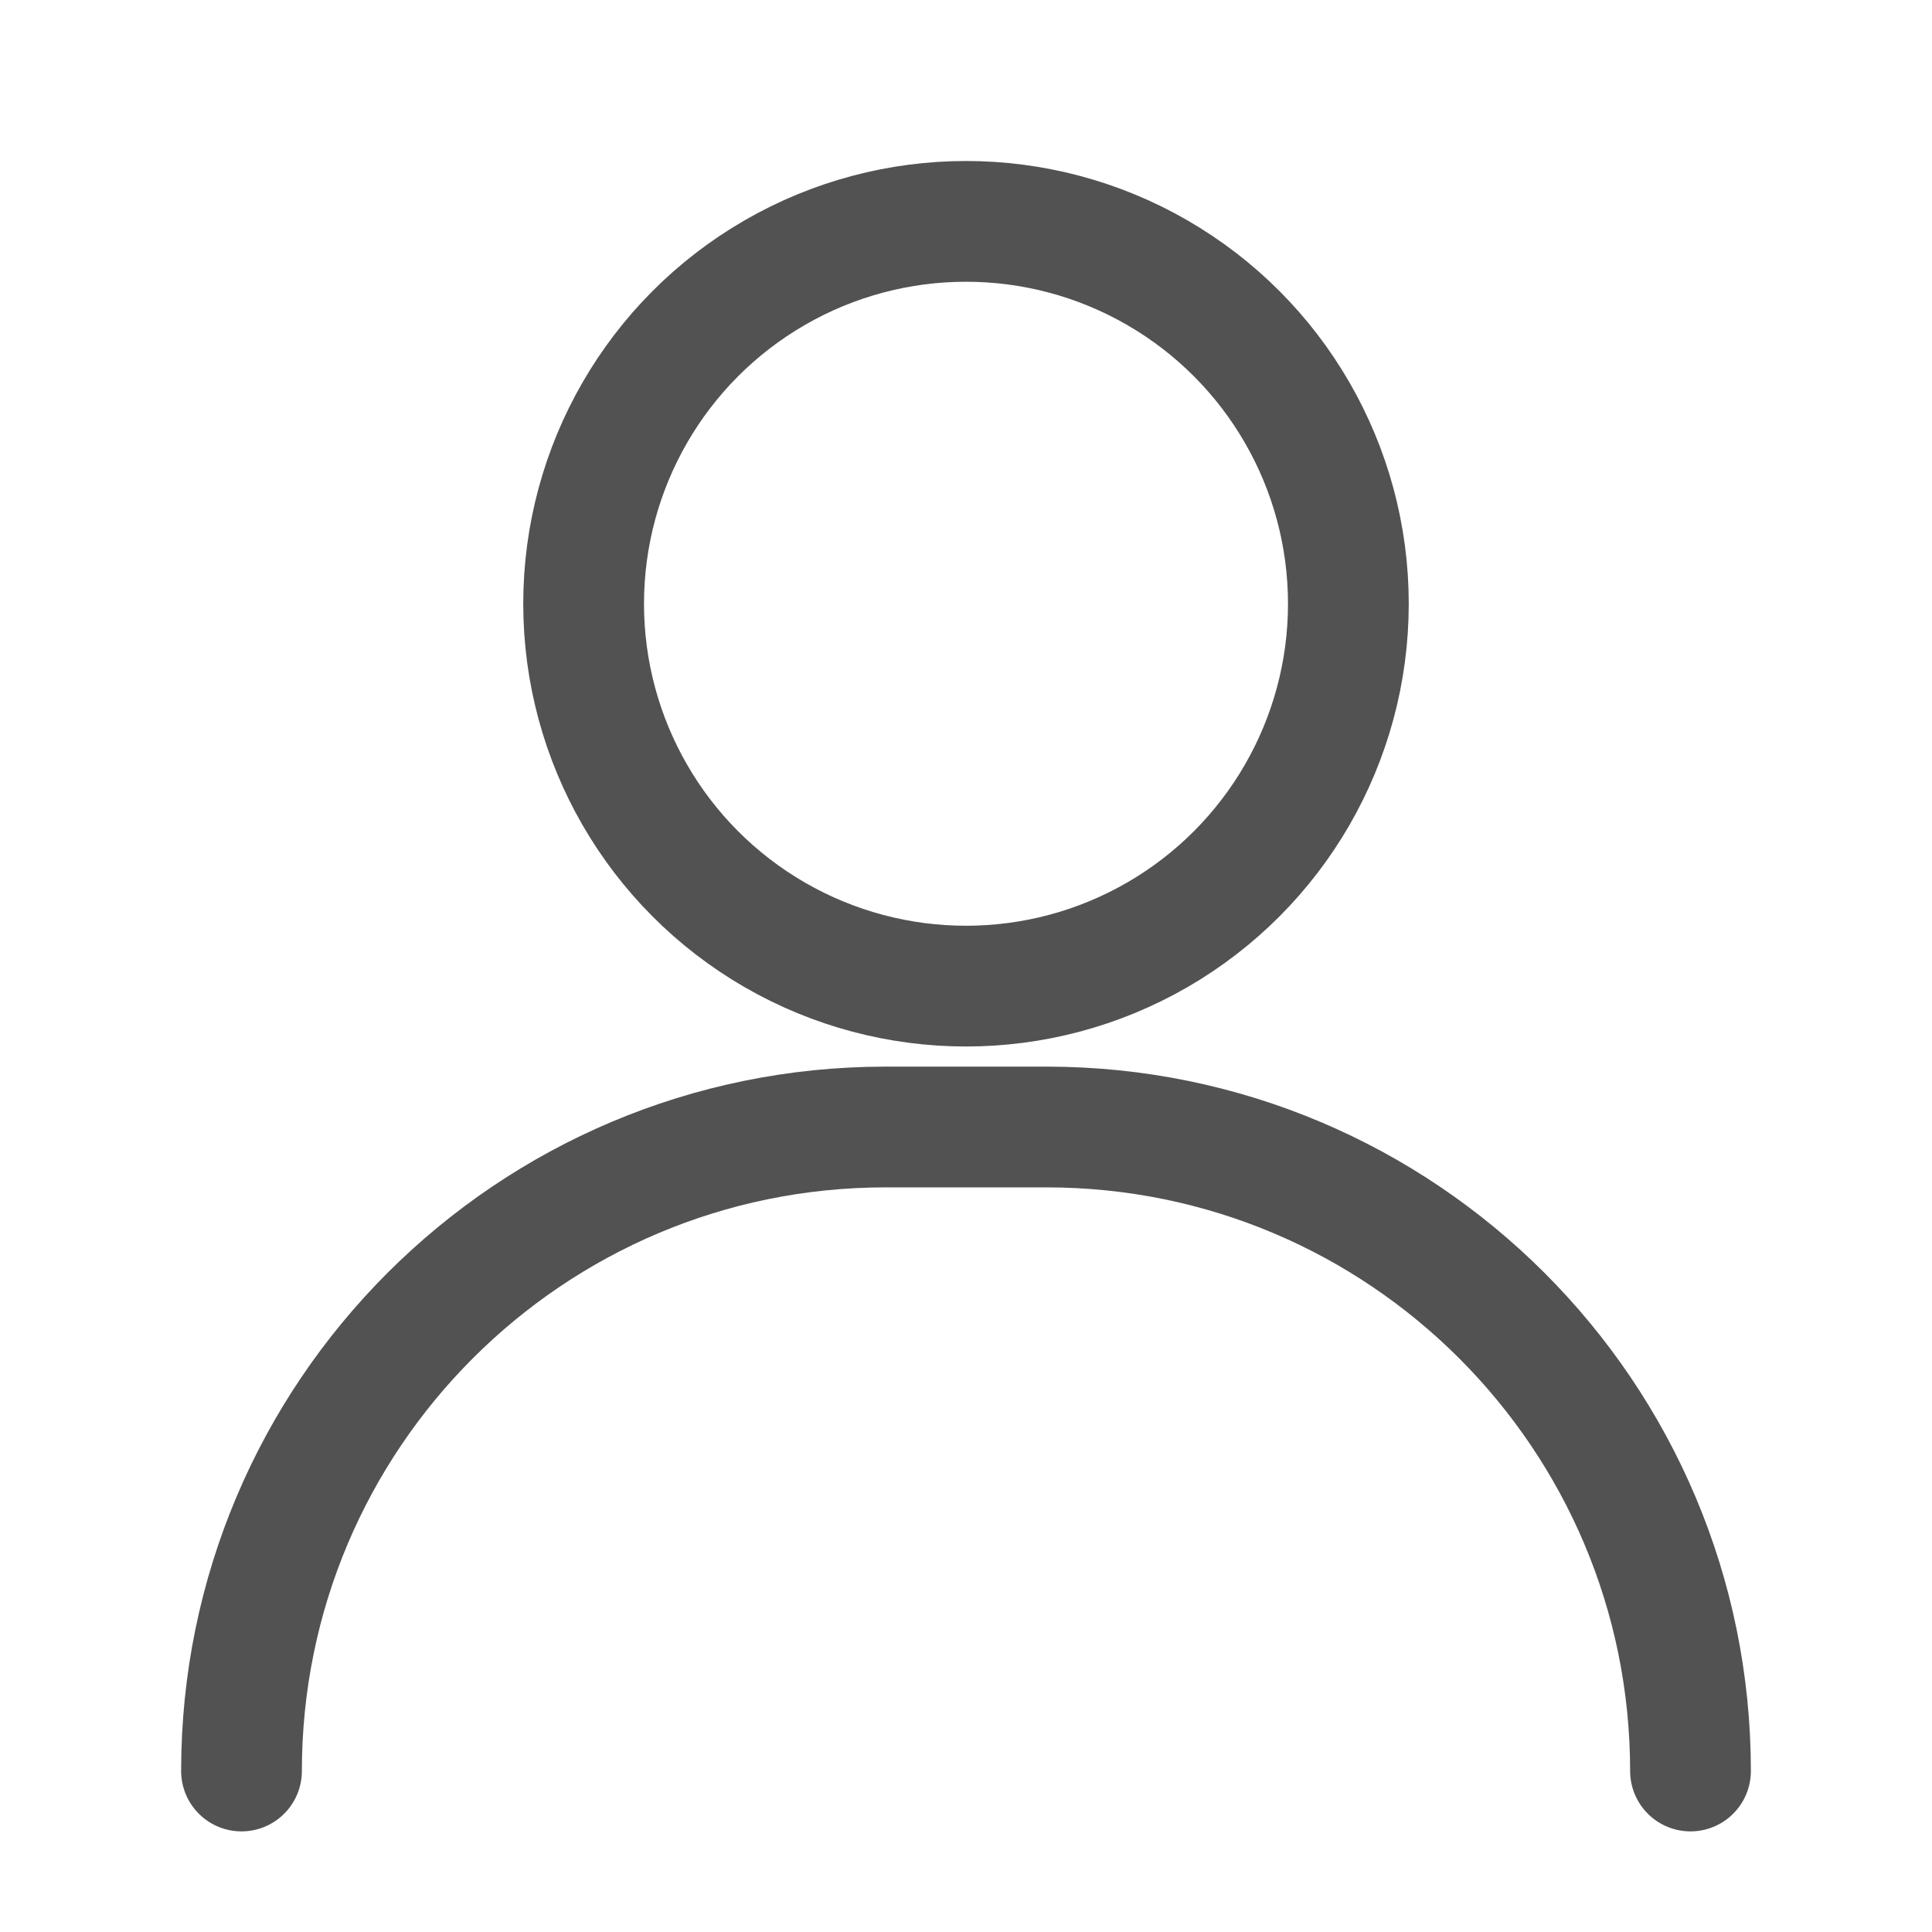 <svg width="24" height="24" viewBox="0 0 24 24" fill="none" xmlns="http://www.w3.org/2000/svg">
<circle cx="12" cy="7.5" r="4.75" stroke="#525252" stroke-width="1.5"/>
<path d="M21 22V22C21 17.582 17.418 14 13 14H11C6.582 14 3 17.582 3 22V22" stroke="#525252" stroke-width="1.5" stroke-linecap="round" stroke-linejoin="round"/>
</svg>
